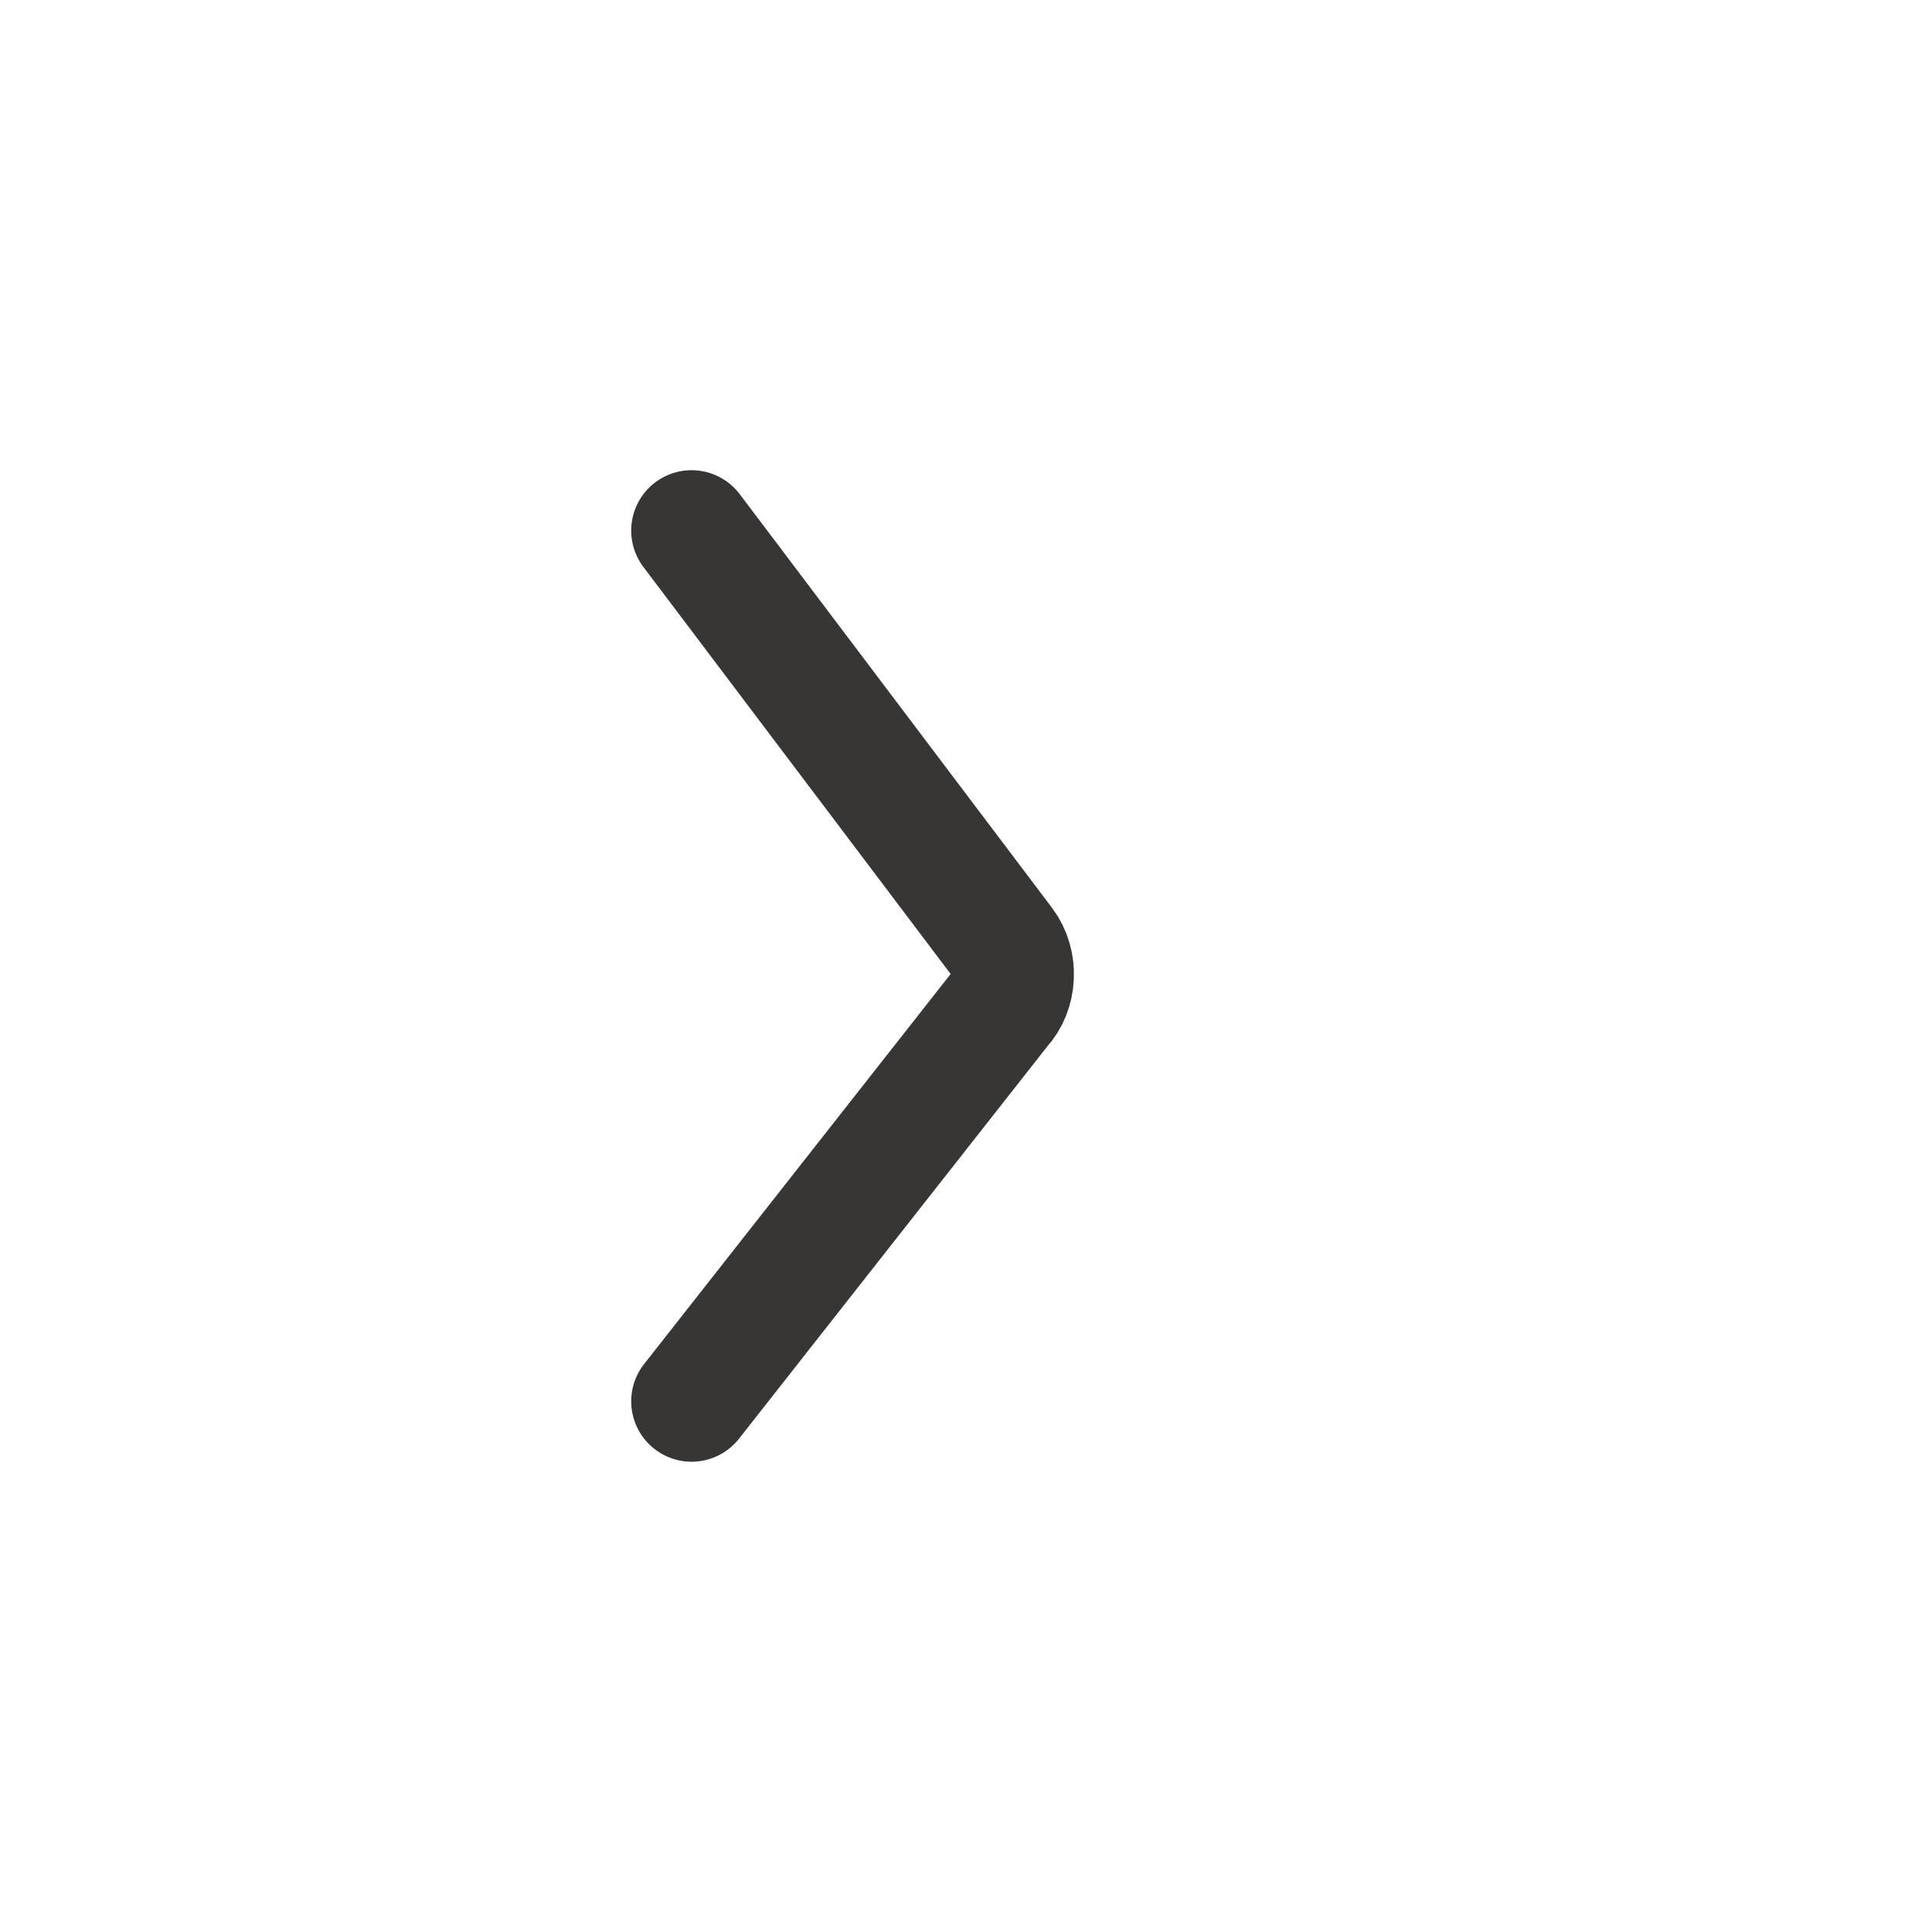 <svg xmlns="http://www.w3.org/2000/svg" width="24" height="24" viewBox="0 0 24 24">
    <defs>
        <filter id="9vlkmsbl0a">
            <feColorMatrix in="SourceGraphic" values="0 0 0 0 1 0 0 0 0 1 0 0 0 0 1 0 0 0 1 0"/>
        </filter>
    </defs>
    <g fill="none" fill-rule="evenodd">
        <g>
            <g>
                <g>
                    <g filter="url(#9vlkmsbl0a)" transform="translate(-201 -740) translate(20 614) translate(115 118)">
                        <g>
                            <path d="M0 0H24V24H0z" transform="translate(66 8)"/>
                            <path stroke="#383535" stroke-linecap="round" stroke-width="1.5" d="M8.591 6.591l3.88 5.14c.173.23.157.582-.037.787l-3.843 4.89" transform="translate(66 8)"/>
                        </g>
                    </g>
                </g>
            </g>
        </g>
    </g>
</svg>

